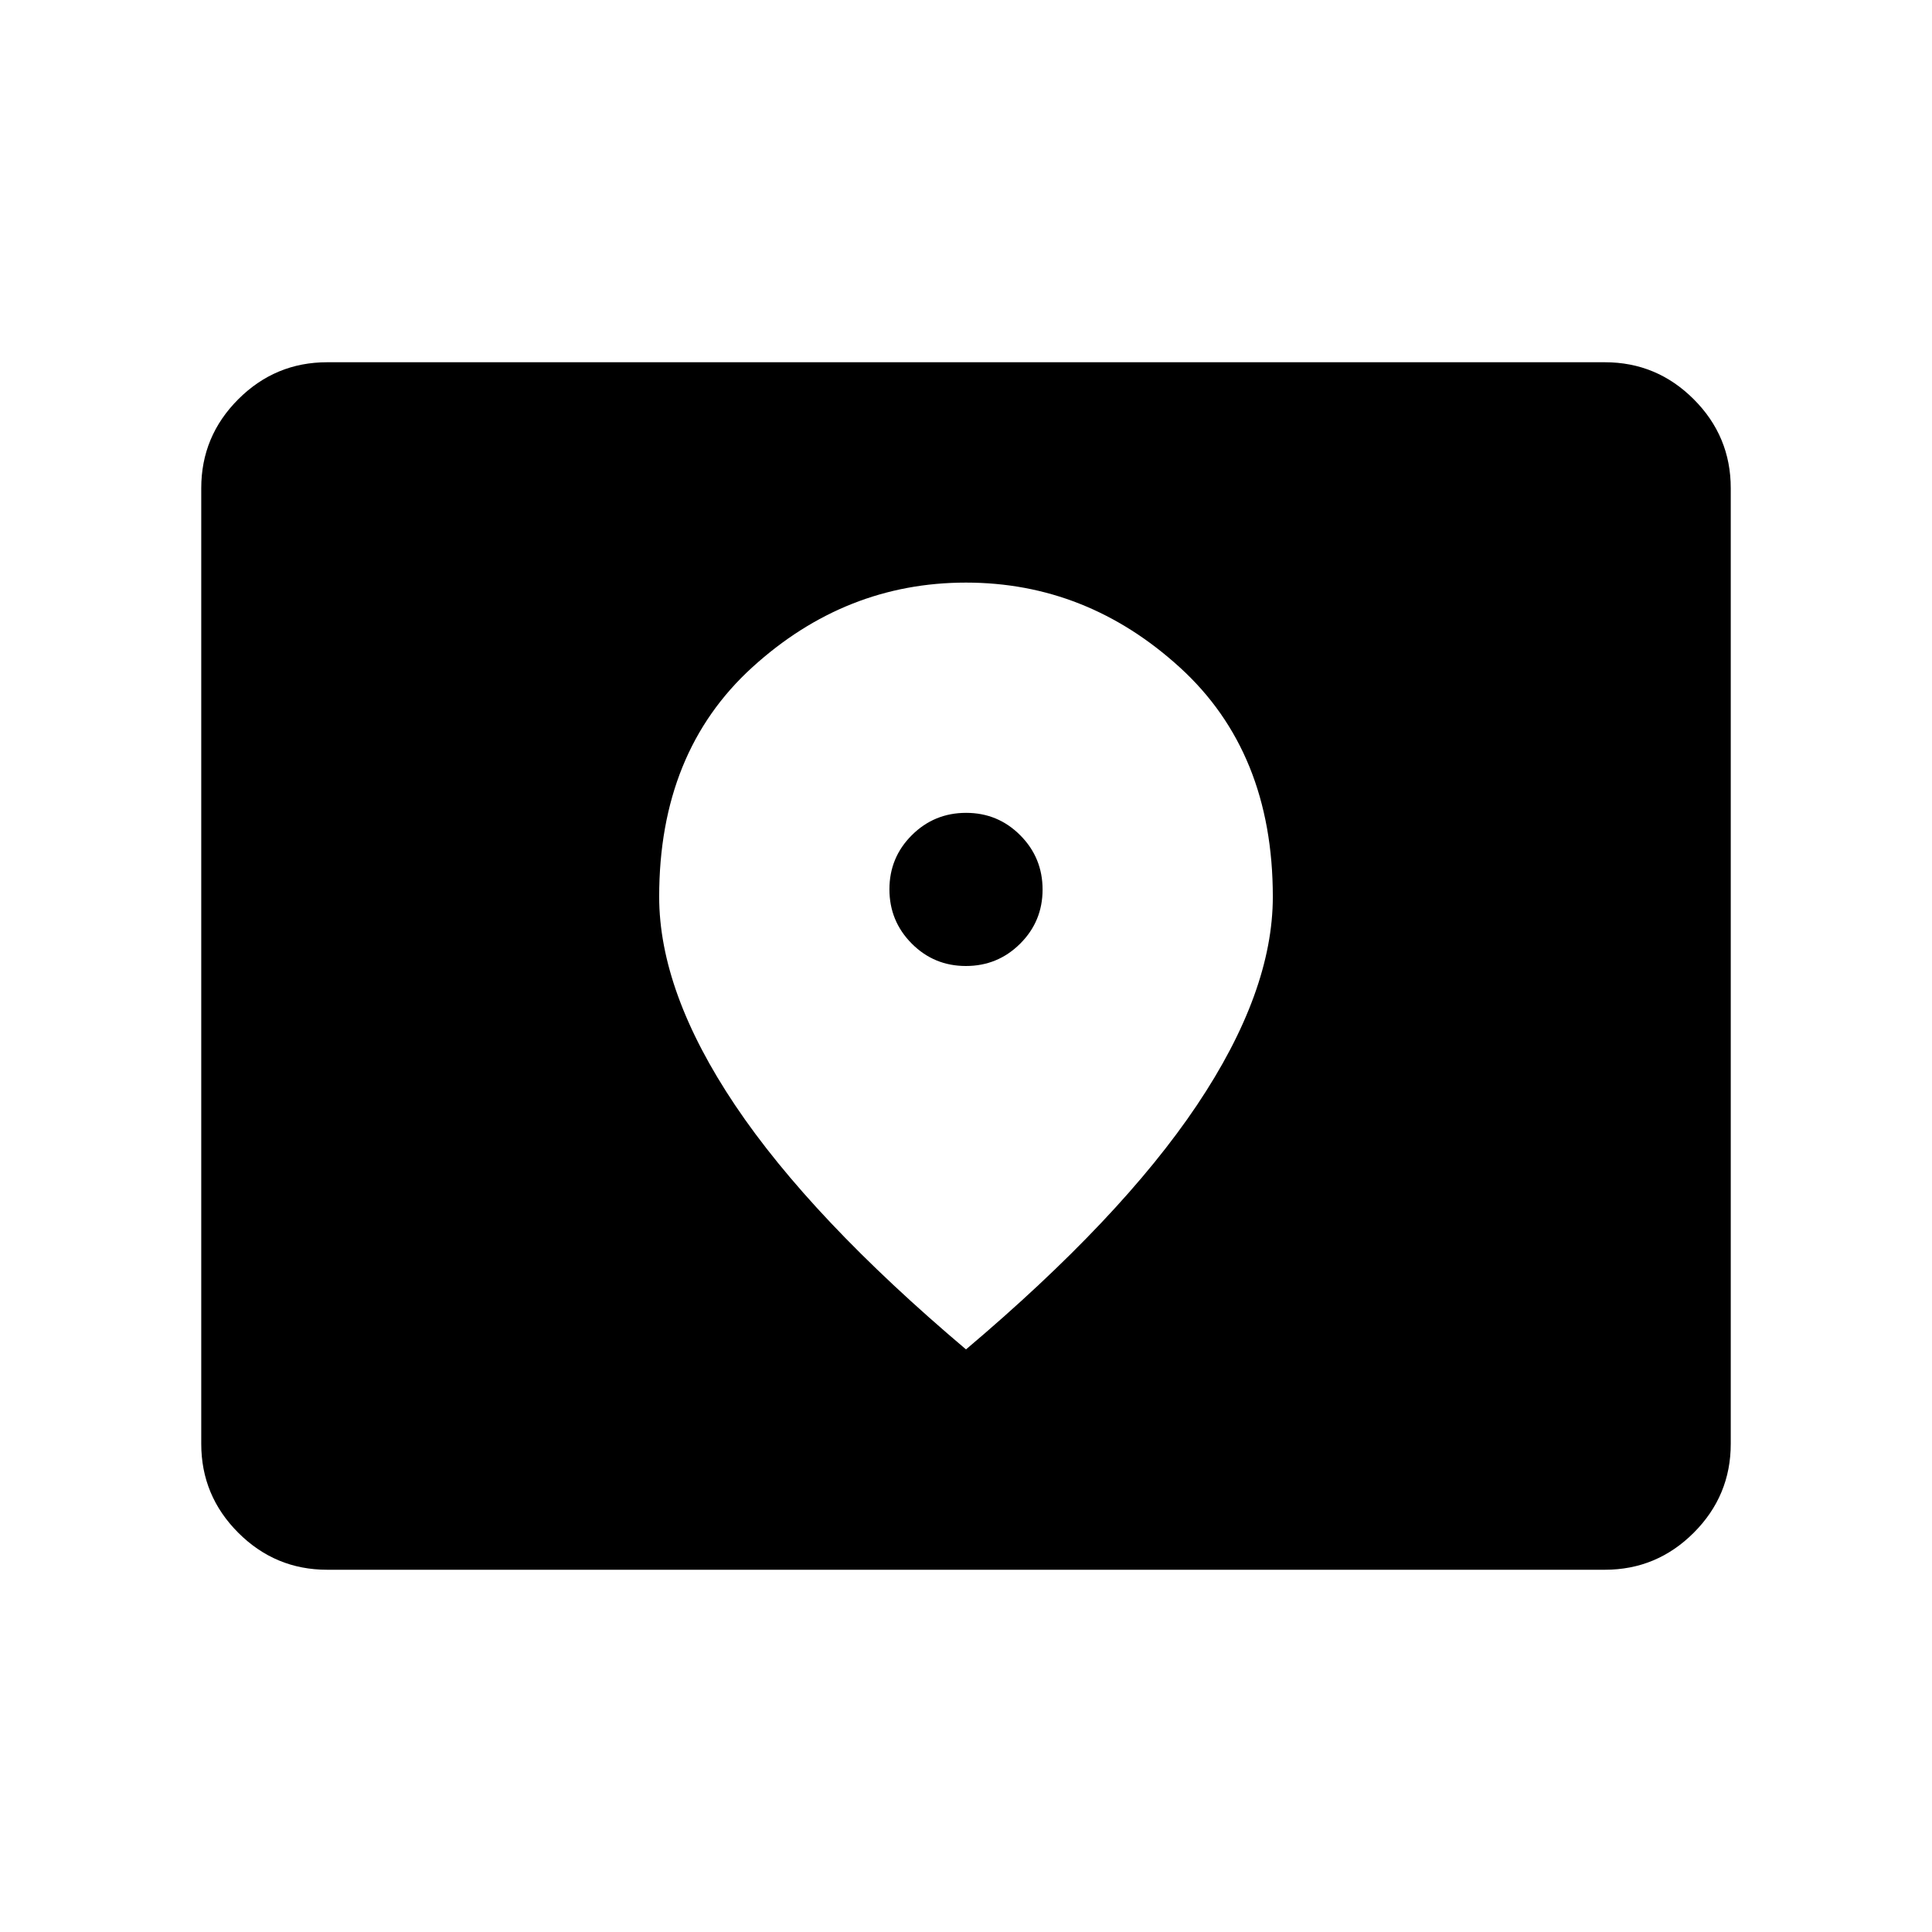 <svg xmlns="http://www.w3.org/2000/svg" height="40" viewBox="0 -960 960 960" width="40"><path d="M162.56-180q-25.78 0-44.17-18.39T100-242.56v-474.88q0-25.78 18.39-44.17T162.56-780h634.88q25.78 0 44.17 18.39T860-717.44v474.88q0 25.78-18.39 44.17T797.44-180H162.56Zm317.39-300q-15.82 0-26.91-11.14t-11.09-26.96q0-15.82 11.14-26.91t26.96-11.09q15.82 0 26.91 11.14T518.05-518q0 15.82-11.14 26.91T479.95-480Zm.05 190.51q76.97-65.05 114.72-121.32 37.74-56.27 37.74-103.6 0-71.9-46.26-114-46.25-42.1-106.2-42.1t-106.2 42.1q-46.26 42.1-46.26 114 0 47.33 37.74 103.6Q403.03-354.54 480-289.49Z"/></svg>